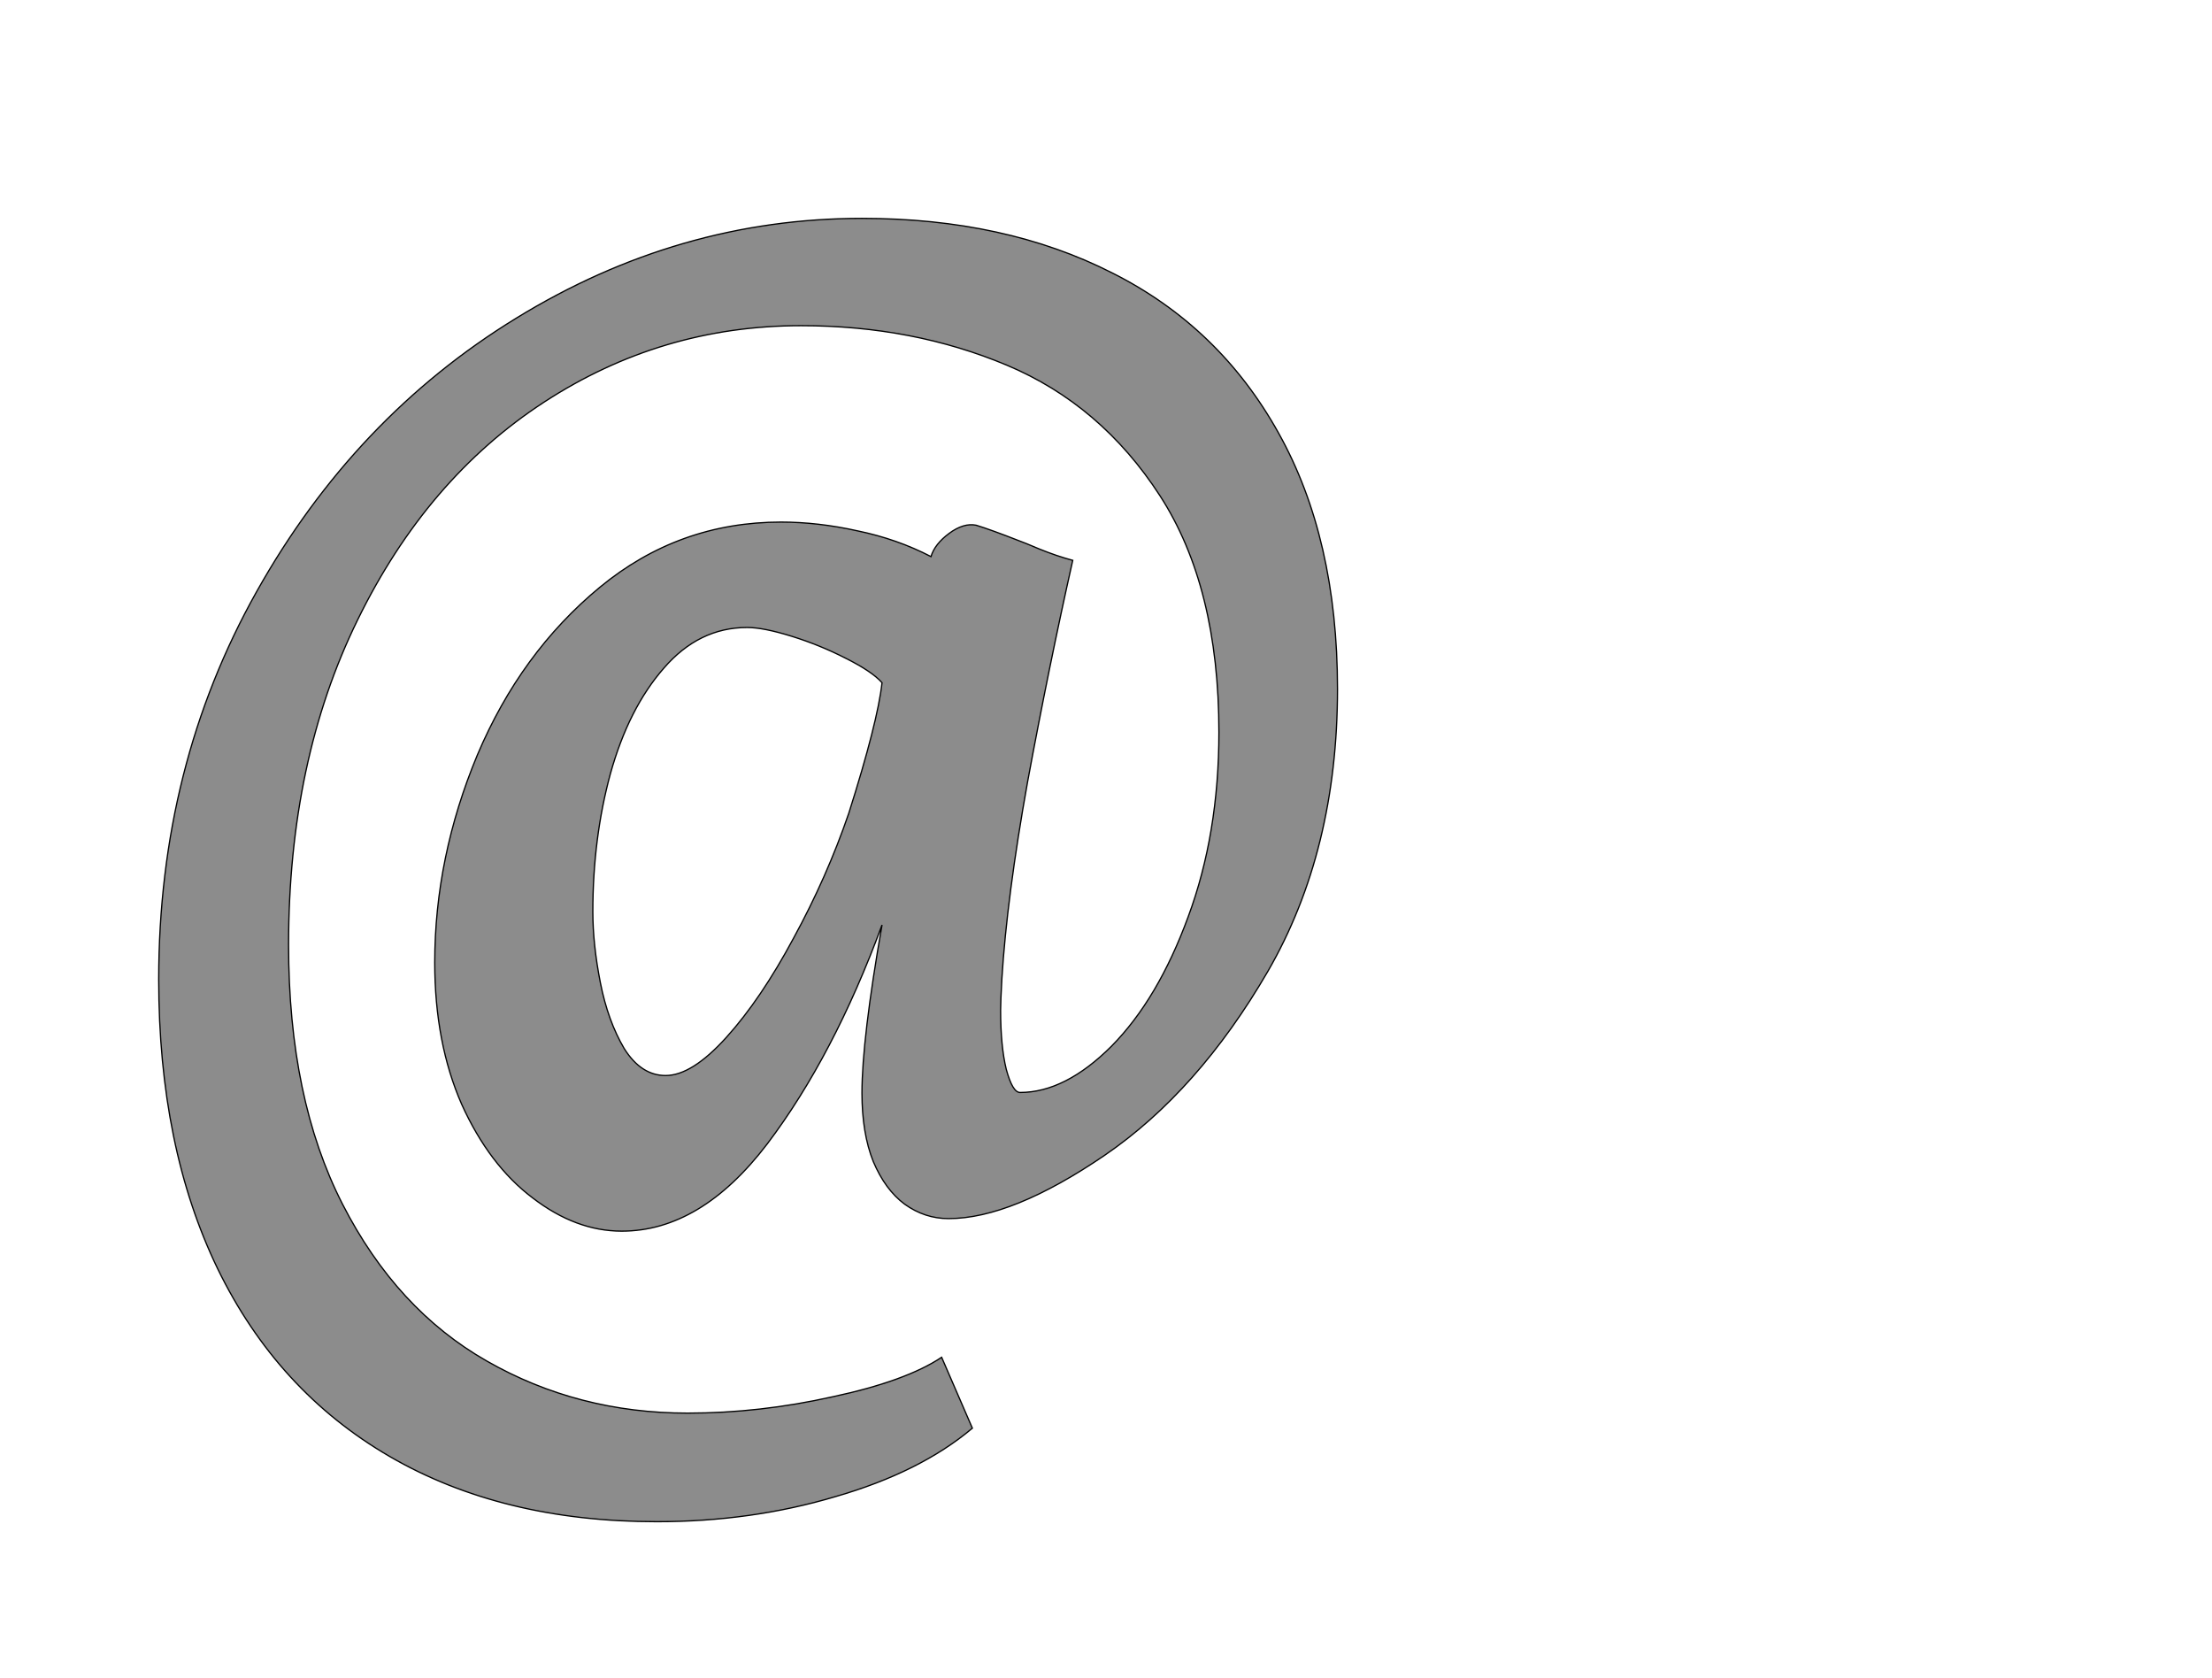 <!--
BEGIN METADATA

BBOX_X_MIN 153
BBOX_Y_MIN -521
BBOX_X_MAX 2032
BBOX_Y_MAX 1556
WIDTH 1879
HEIGHT 2077
H_BEARING_X 153
H_BEARING_Y 1556
H_ADVANCE 2219
V_BEARING_X -956
V_BEARING_Y 248
V_ADVANCE 2574
ORIGIN_X 0
ORIGIN_Y 0

END METADATA
-->

<svg width='3526px' height='2674px' xmlns='http://www.w3.org/2000/svg' version='1.1'>

 <!-- make sure glyph is visible within svg window -->
 <g fill-rule='nonzero'  transform='translate(100 1904)'>

  <!-- draw actual outline using lines and Bezier curves-->
  <path fill='black' stroke='black' fill-opacity='0.45'  stroke-width='2'  d='
 M 1502,-1556
 M 1673,-1469
 Q 1844,-1383 1938,-1214
 Q 2032,-1046 2032,-806
 Q 2032,-548 1921,-356
 Q 1810,-165 1661,-63
 Q 1513,38 1412,38
 Q 1374,38 1342,15
 Q 1311,-8 1292,-53
 Q 1274,-98 1274,-162
 Q 1274,-248 1306,-430
 Q 1229,-221 1123,-81
 Q 1017,58 891,58
 Q 818,58 749,5
 Q 680,-47 636,-144
 Q 593,-242 593,-370
 Q 593,-538 661,-701
 Q 730,-864 856,-968
 Q 982,-1072 1145,-1072
 Q 1204,-1072 1267,-1058
 Q 1330,-1045 1384,-1017
 Q 1390,-1037 1413,-1054
 Q 1436,-1071 1456,-1067
 Q 1479,-1060 1525,-1042
 Q 1531,-1040 1557,-1029
 Q 1584,-1018 1610,-1011
 Q 1572,-842 1538,-658
 Q 1505,-474 1497,-344
 Q 1495,-308 1495,-294
 Q 1495,-237 1504,-200
 Q 1514,-163 1526,-163
 Q 1598,-163 1672,-237
 Q 1746,-312 1794,-443
 Q 1843,-575 1843,-737
 Q 1843,-969 1749,-1114
 Q 1655,-1259 1505,-1322
 Q 1355,-1385 1177,-1385
 Q 954,-1385 767,-1263
 Q 580,-1141 470,-916
 Q 360,-692 360,-398
 Q 360,-153 446,15
 Q 532,183 676,265
 Q 821,348 996,348
 Q 1111,348 1227,322
 Q 1344,297 1401,259
 L 1450,372
 Q 1367,442 1232,481
 Q 1098,521 947,521
 Q 700,521 521,417
 Q 342,313 247,118
 Q 153,-76 153,-343
 Q 153,-683 309,-961
 Q 465,-1239 723,-1397
 Q 982,-1556 1274,-1556
 Q 1502,-1556 1673,-1469
 Z

 M 1003,-190
 M 1058,-251
 Q 1113,-312 1165,-409
 Q 1218,-506 1253,-608
 Q 1299,-753 1306,-816
 Q 1290,-834 1248,-855
 Q 1207,-876 1162,-890
 Q 1117,-904 1091,-904
 Q 1014,-904 958,-839
 Q 902,-775 873,-671
 Q 845,-568 845,-451
 Q 845,-399 857,-338
 Q 869,-277 895,-233
 Q 922,-190 961,-190
 Q 1003,-190 1058,-251
 Z

  '/>
 </g>
</svg>
